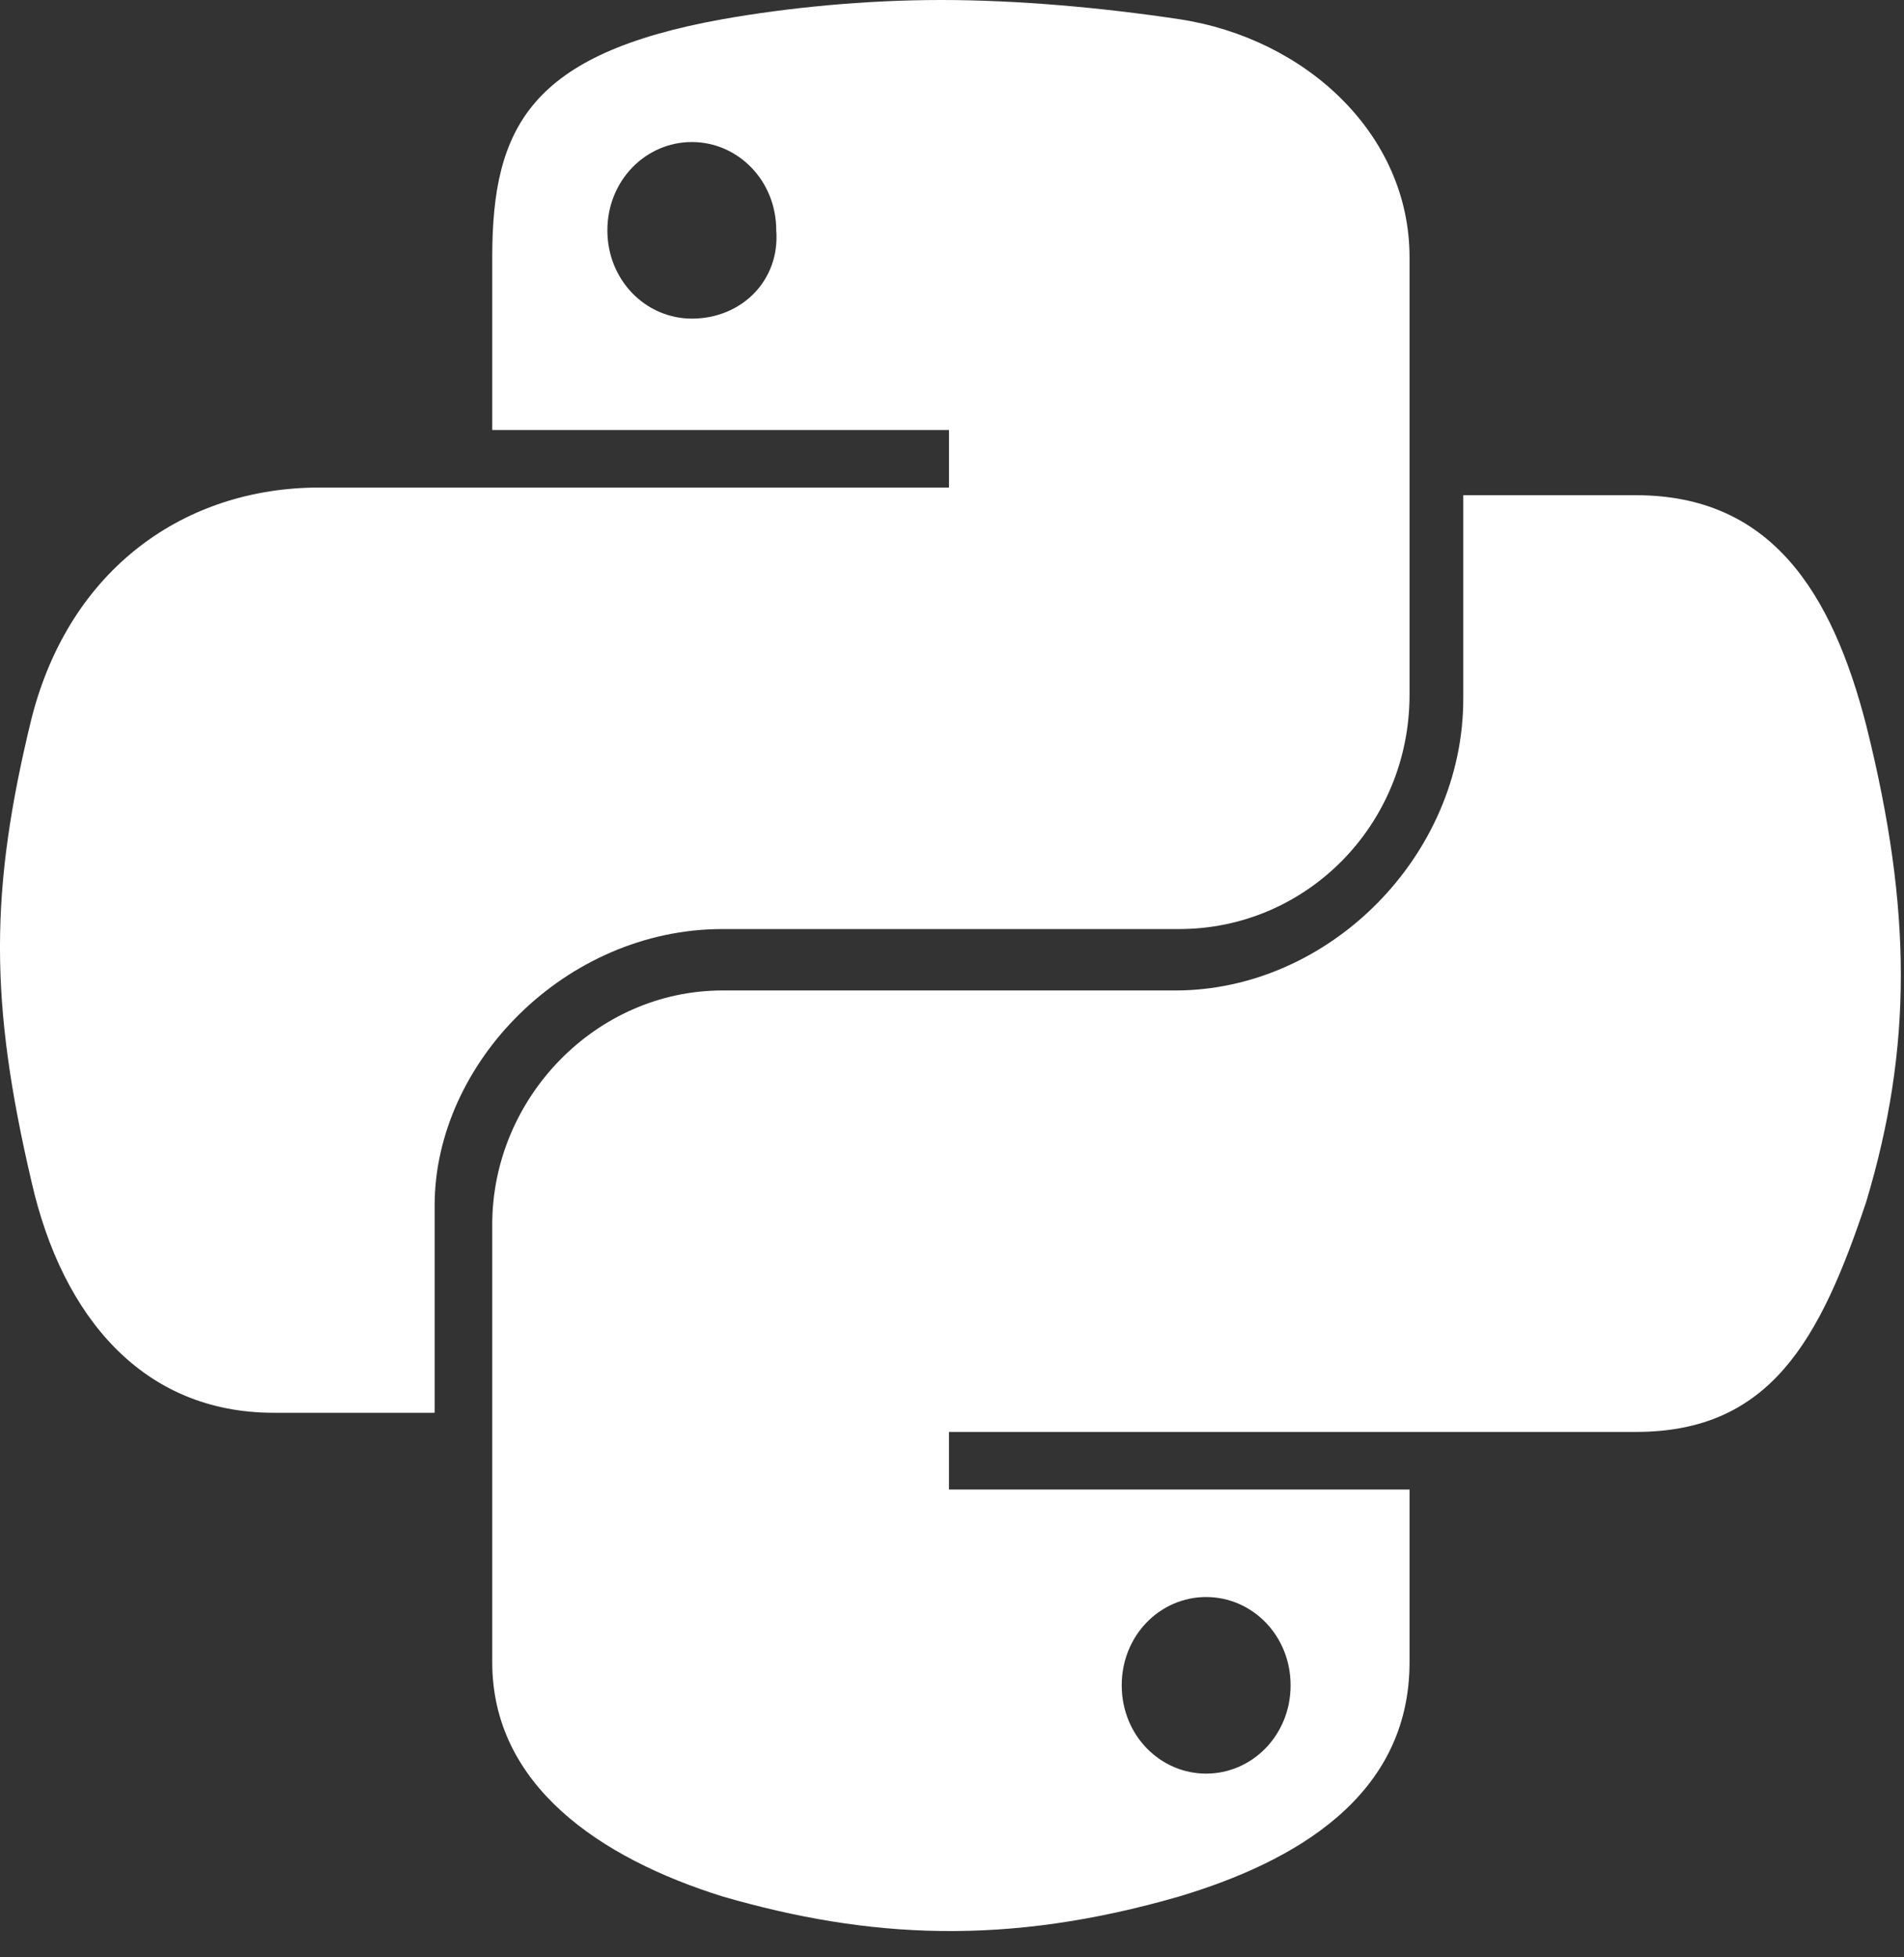 <svg width="36" height="37" viewBox="0 0 36 37" fill="none" xmlns="http://www.w3.org/2000/svg">
<rect x="0" y="0" width="36" height="37" fill="#333333" stroke="none"/>
<path d="M13.661 17.562H22.297C24.692 17.562 26.651 15.602 26.651 13.135V4.862C26.651 2.54 24.692 0.726 22.297 0.363C20.846 0.145 19.249 0 17.798 0C16.346 0 14.895 0.145 13.661 0.363C10.033 1.016 9.307 2.395 9.307 4.862V8.128H17.943V9.216H9.307H6.041C3.501 9.216 1.324 10.74 0.599 13.57C-0.2 16.836 -0.2 18.941 0.599 22.351C1.179 24.891 2.703 26.706 5.171 26.706H8.218V22.787C8.218 20.102 10.686 17.562 13.661 17.562ZM13.081 6.023C12.21 6.023 11.484 5.298 11.484 4.354C11.484 3.411 12.21 2.685 13.081 2.685C13.951 2.685 14.677 3.411 14.677 4.354C14.75 5.298 14.024 6.023 13.081 6.023Z" fill="white"/>
<path d="M35.287 13.716C34.634 11.176 33.473 9.361 30.933 9.361H27.667V13.207C27.667 16.183 25.127 18.723 22.224 18.723H13.661C11.267 18.723 9.307 20.755 9.307 23.149V31.422C9.307 33.745 11.339 35.123 13.661 35.849C16.419 36.647 19.031 36.793 22.297 35.849C24.474 35.196 26.651 33.962 26.651 31.422V28.157H17.943V27.068H26.579H30.933C33.473 27.068 34.416 25.327 35.287 22.714C36.158 19.811 36.158 17.199 35.287 13.716ZM22.805 30.189C23.676 30.189 24.402 30.914 24.402 31.858C24.402 32.801 23.676 33.527 22.805 33.527C21.934 33.527 21.209 32.801 21.209 31.858C21.209 30.914 21.934 30.189 22.805 30.189Z" fill="white"/>
</svg>
